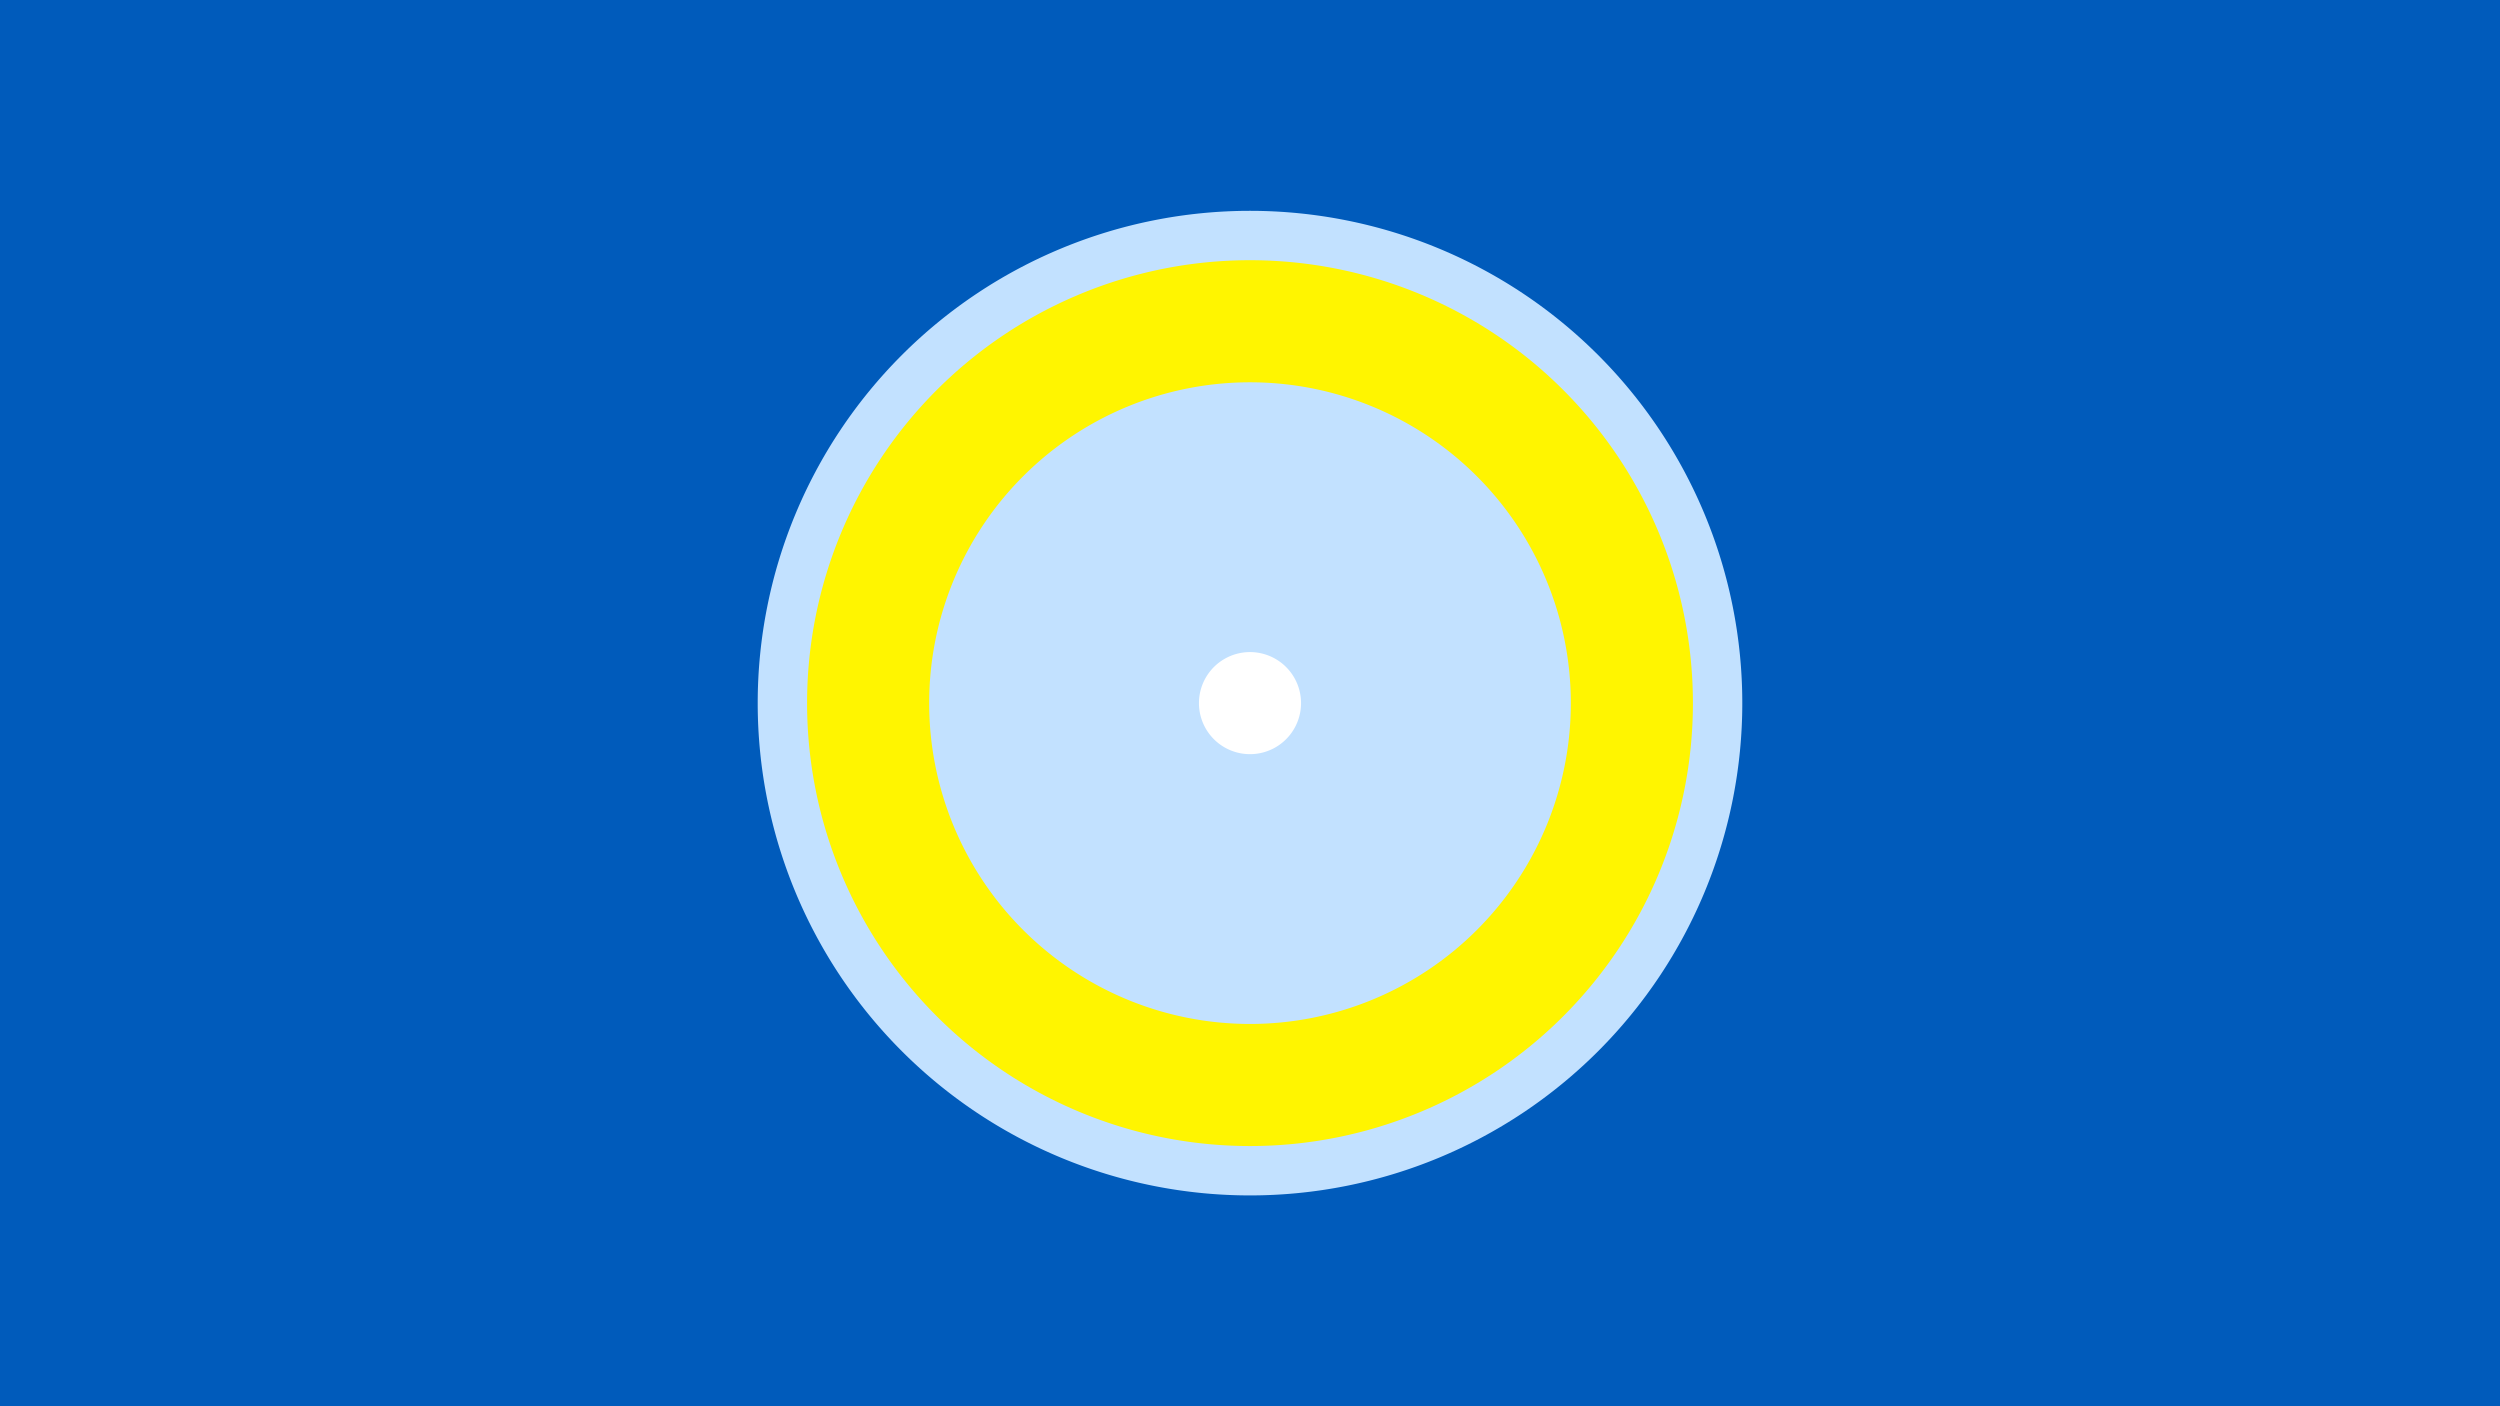 <svg width="1200" height="675" viewBox="-500 -500 1200 675" xmlns="http://www.w3.org/2000/svg"><title>19264-10177993427</title><path d="M-500-500h1200v675h-1200z" fill="#005bbb"/><path d="M336.3-162.5a236.3 236.3 0 1 1-472.6 0 236.3 236.3 0 1 1 472.6 0z" fill="#c2e1ff"/><path d="M312.6-162.5a212.6 212.6 0 1 1-425.2 0 212.6 212.6 0 1 1 425.2 0z m-366.6 0a154 154 0 1 0 308 0 154 154 0 1 0-308 0z" fill="#fff500"/><path d="M124.5-162.5a24.5 24.5 0 1 1-49 0 24.5 24.5 0 1 1 49 0z" fill="#fff"/></svg>